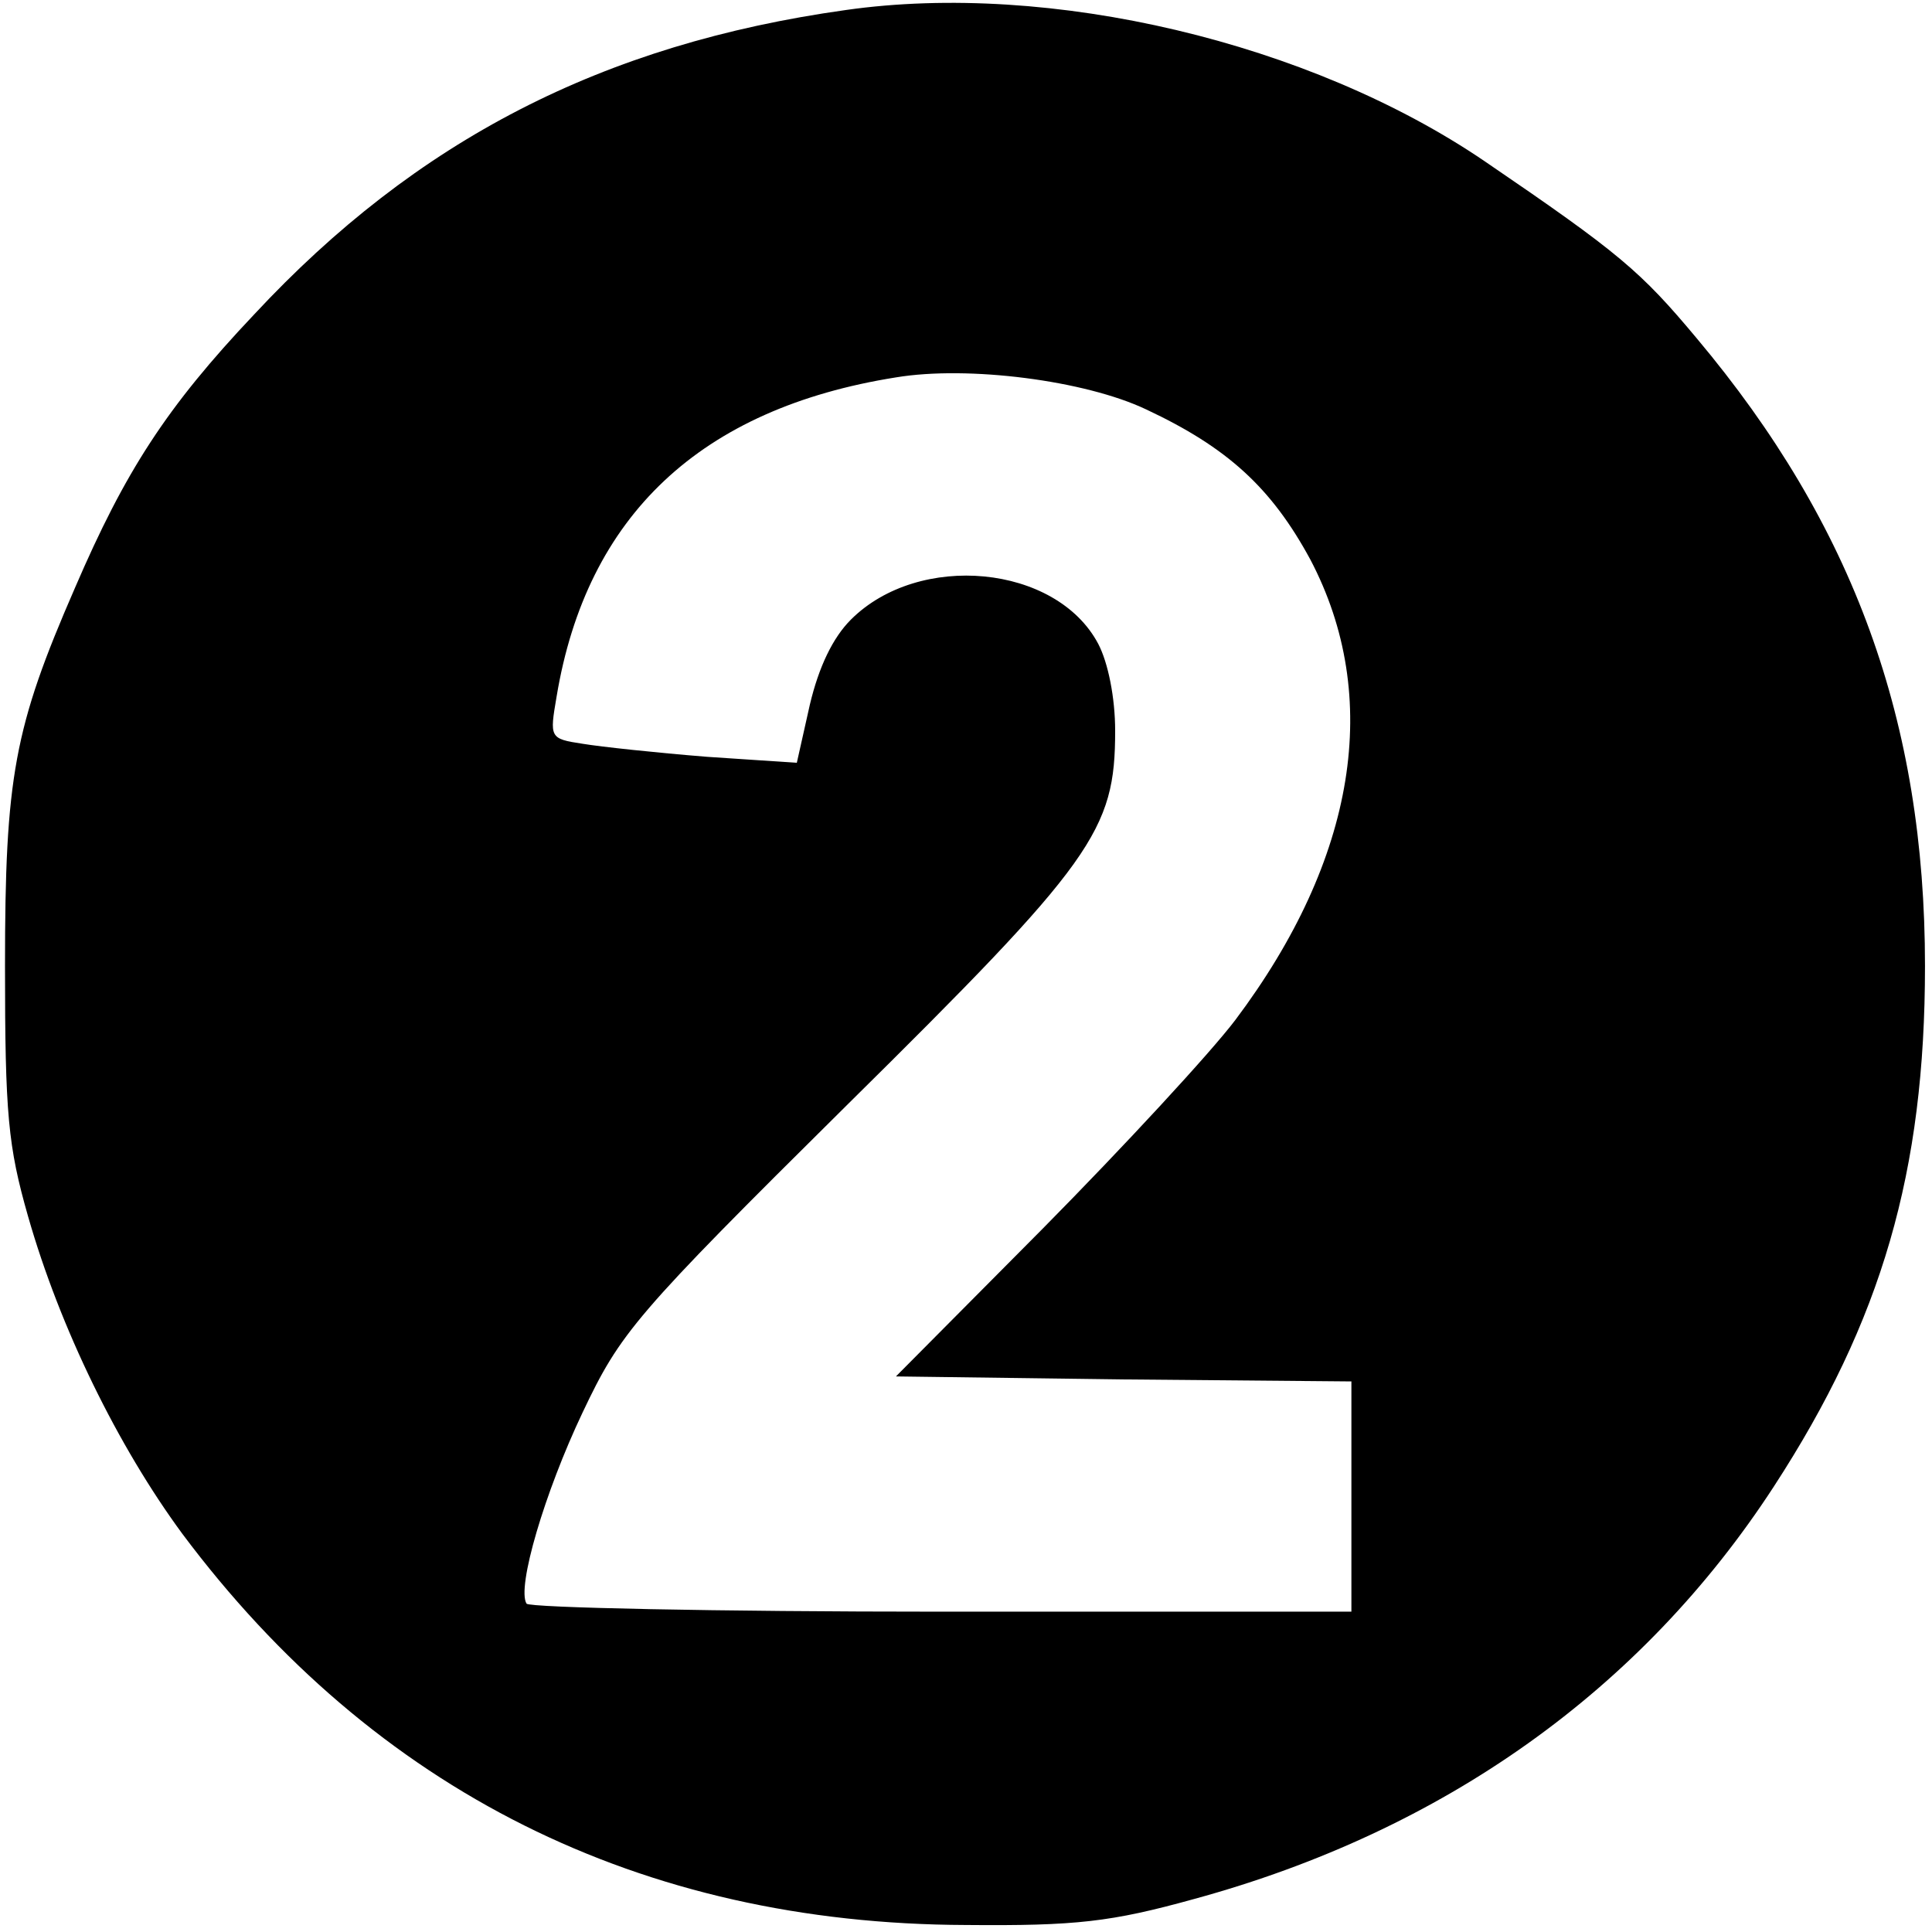 <?xml version="1.0" standalone="no"?>
<!DOCTYPE svg PUBLIC "-//W3C//DTD SVG 20010904//EN"
 "http://www.w3.org/TR/2001/REC-SVG-20010904/DTD/svg10.dtd">
<svg version="1.0" xmlns="http://www.w3.org/2000/svg"
 width="193pt" height="193pt" viewBox="0 0 193 193"
 preserveAspectRatio="xMidYMid meet">
<g transform="translate(0,193) scale(0.1,-0.1)"
fill="#000000" stroke="none">
<path d="M845 1920 c-243 -34 -429 -130 -591 -304 -88 -93 -129 -157 -179
-273 -61 -140 -70 -189 -70 -378 0 -148 3 -180 23 -250 32 -112 90 -230 154
-317 192 -257 458 -390 783 -391 110 -1 145 3 228 26 249 68 447 209 579 412
108 166 151 315 151 520 0 244 -71 440 -228 627 -56 67 -77 85 -212 177 -175
119 -434 180 -638 151z m300 -399 c81 -38 125 -78 164 -150 72 -137 46 -299
-75 -460 -25 -33 -111 -126 -192 -208 l-147 -148 228 -3 227 -2 0 -115 0 -115
-409 0 c-226 0 -412 4 -415 8 -10 16 18 111 56 191 38 80 51 96 264 307 247
244 268 274 268 374 0 33 -7 68 -17 87 -42 79 -179 92 -247 24 -18 -18 -32
-47 -41 -85 l-13 -58 -90 6 c-50 4 -106 10 -124 13 -33 5 -33 6 -26 47 30 181
144 288 339 319 72 12 189 -3 250 -32z"/>
</g>
</svg>
